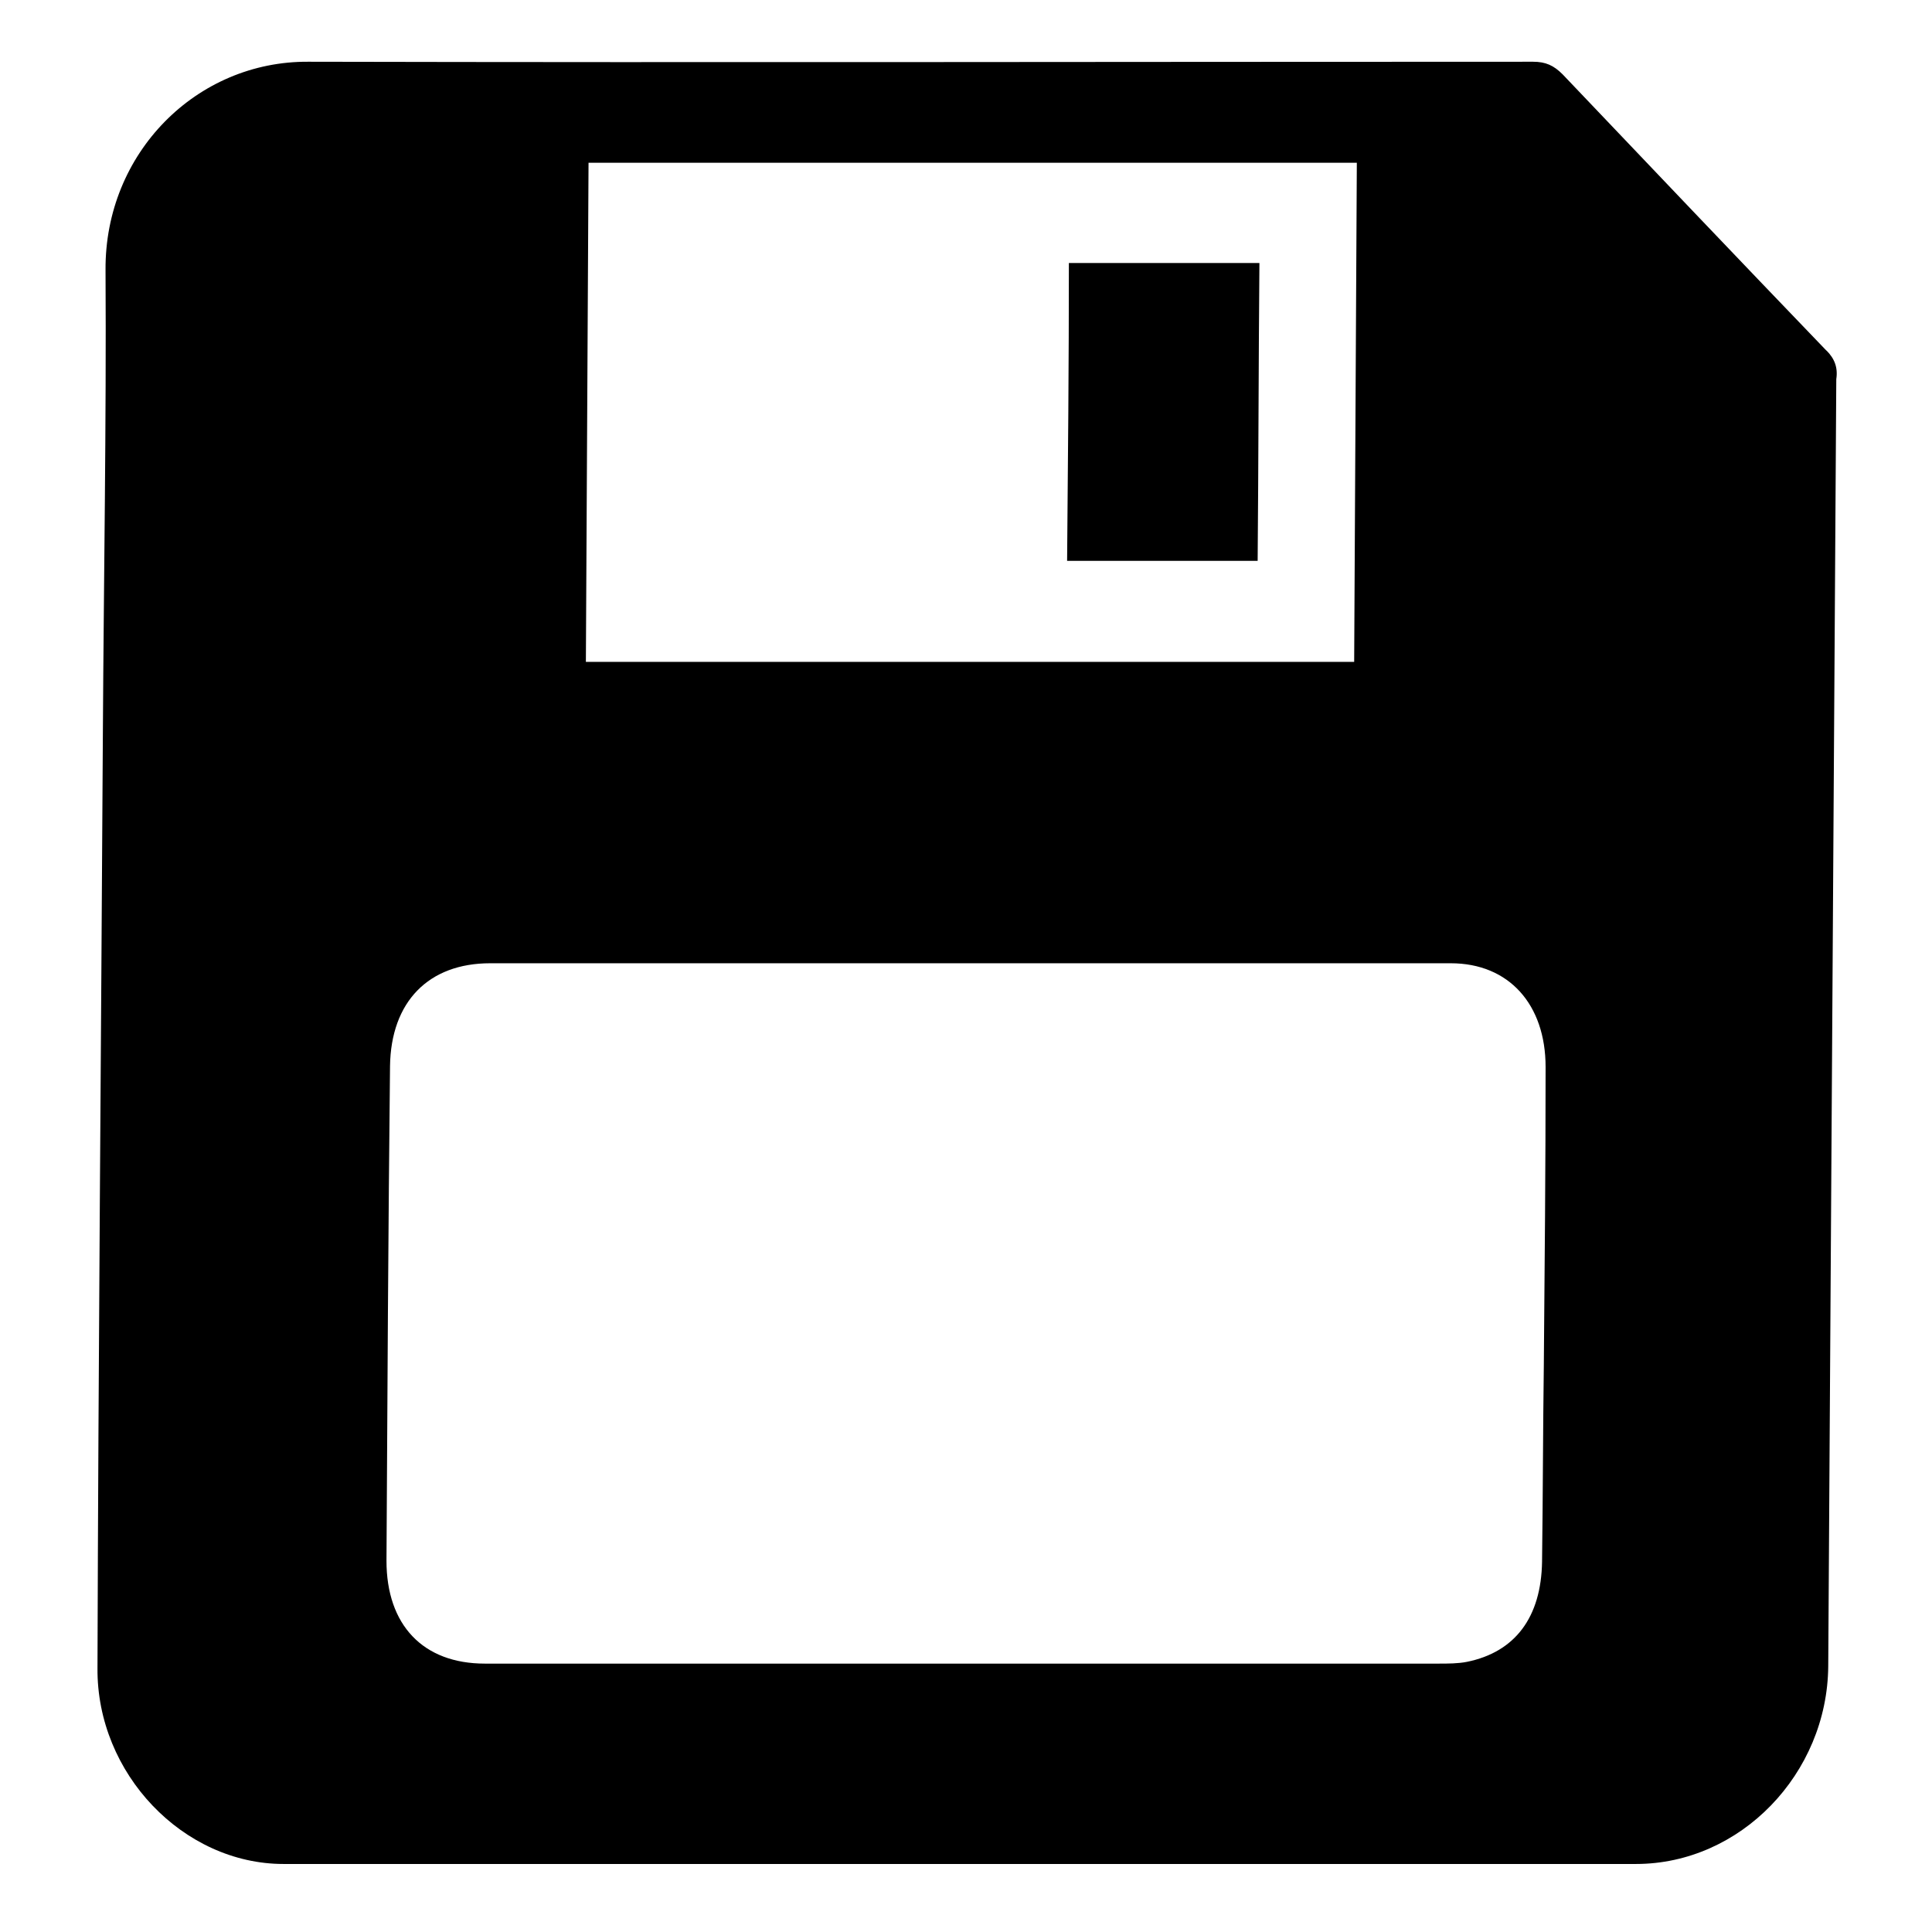 <!-- Generated by IcoMoon.io -->
<svg version="1.1" xmlns="http://www.w3.org/2000/svg" width="24" height="24" viewBox="0 0 24 24">
<title>save</title>
<path d="M22.689 4.356c-1.1-1.144-2.189-2.289-3.278-3.433-0.111-0.111-0.211-0.156-0.367-0.156-5.067 0-10.144 0.011-15.211 0-1.389-0.011-2.533 1.133-2.522 2.589 0.011 1.911-0.022 3.822-0.033 5.733-0.022 3.878-0.056 7.756-0.067 11.633-0.011 1.311 1.067 2.433 2.311 2.433 2.8 0 5.6 0 8.4 0s5.6 0 8.4 0c1.3 0 2.378-1.122 2.389-2.456 0.033-5.333 0.067-10.656 0.1-15.989 0.022-0.144-0.022-0.256-0.122-0.356zM7.311 2.022c3.189 0 6.356 0 9.544 0-0.011 2.067-0.022 4.122-0.033 6.2-3.178 0-6.356 0-9.544 0 0.011-2.067 0.022-4.122 0.033-6.2zM19.156 19.4c-0.011 0.689-0.333 1.122-0.933 1.244-0.111 0.022-0.233 0.022-0.356 0.022-1.967 0-3.933 0-5.9 0 0 0 0 0 0 0-1.978 0-3.967 0-5.944 0-0.767 0-1.222-0.478-1.222-1.278 0.011-2.044 0.022-4.1 0.044-6.144 0.011-0.8 0.478-1.278 1.244-1.278 3.978 0 7.956 0 11.933 0 0.722 0 1.178 0.511 1.178 1.289 0 1.233-0.011 2.467-0.022 3.7-0.011 0.811-0.011 1.622-0.022 2.444z"></path>
<path d="M13.256 6.967c0.8 0 1.589 0 2.367 0 0.011-1.244 0.011-2.467 0.022-3.7-0.789 0-1.578 0-2.367 0 0 1.233-0.011 2.467-0.022 3.7z"></path>
</svg>

